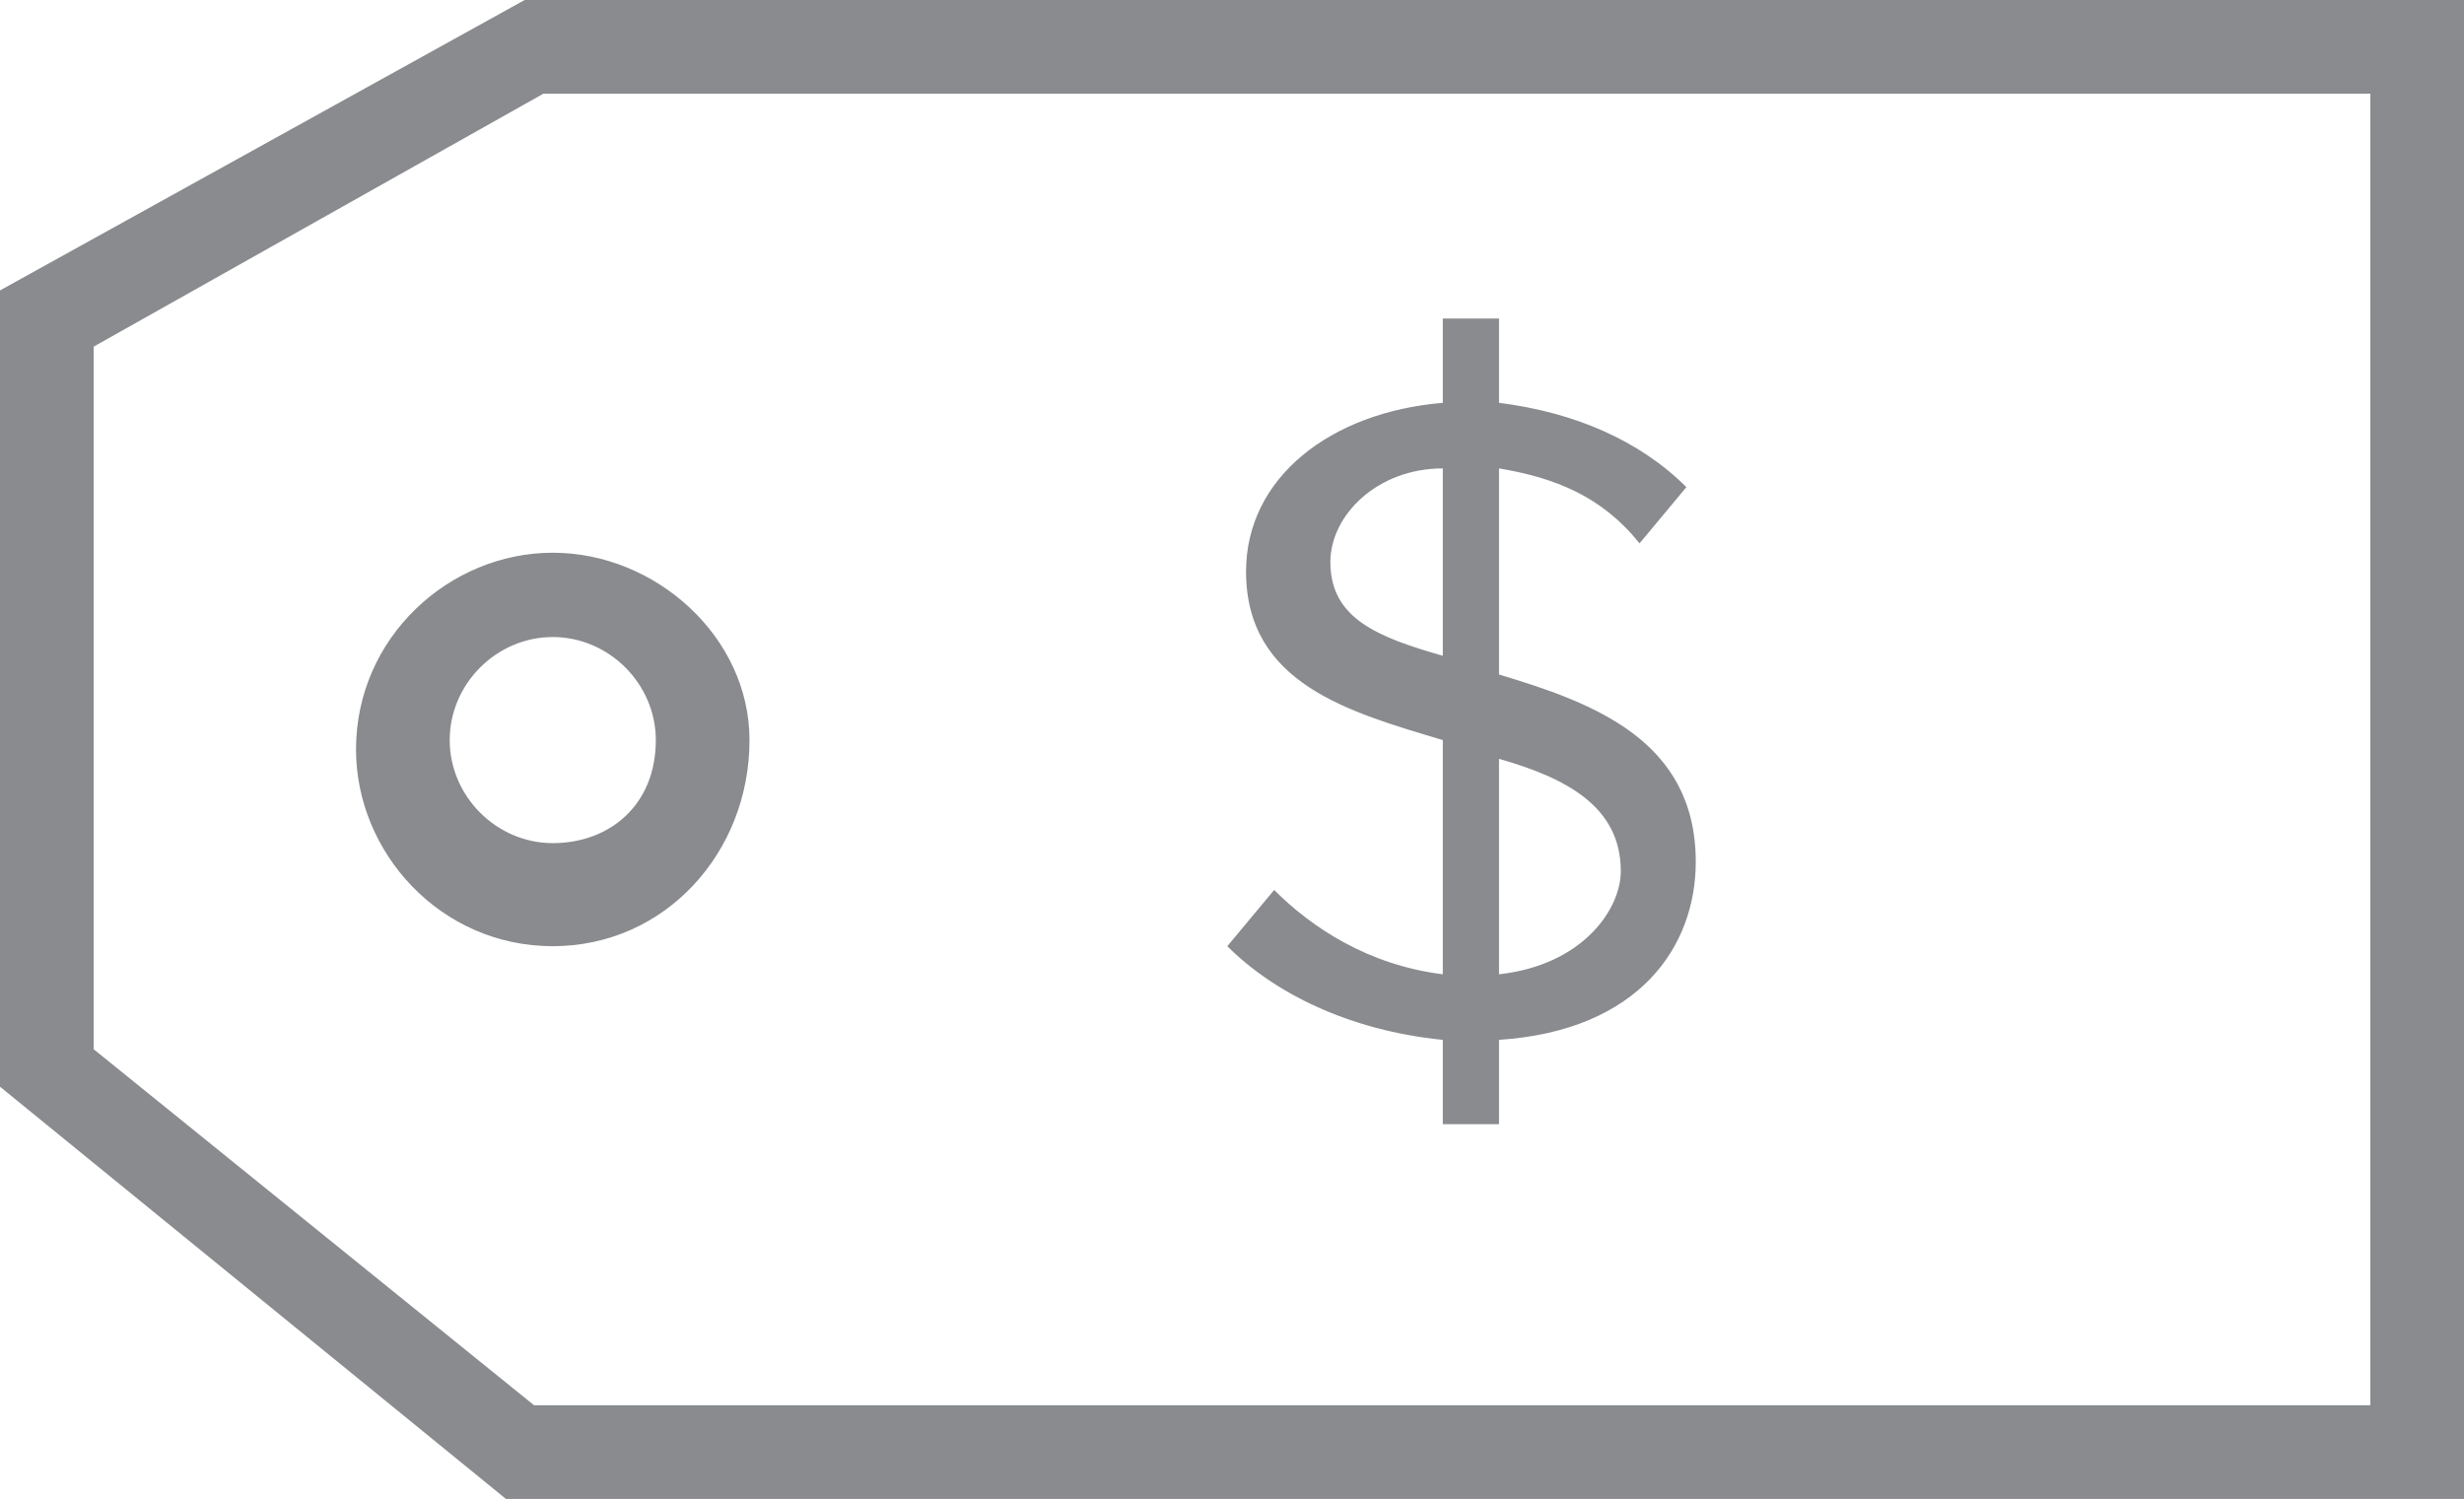 <?xml version="1.0" encoding="utf-8"?>
<svg class="svg-icon icon-sell" version="1.1" id="Layer_1" xmlns="http://www.w3.org/2000/svg" xmlns:xlink="http://www.w3.org/1999/xlink" x="0px" y="0px"
	 viewBox="0 0 26.3 16" xml:space="preserve" style="fill:#898b8e;">
<path d="M25.3,1v14H5.7L1,11.2V3.7L5.8,1H25.3 M26.3,0H5.6L0,3.1v8.5L5.4,16h20.9V0L26.3,0z M15.4,11.1c-1-0.1-1.8-0.5-2.3-1
	l0.5-0.6c0.4,0.4,1,0.8,1.8,0.9V7.9c-1-0.3-2.1-0.6-2.1-1.8c0-1,0.9-1.7,2.1-1.8V3.4H16v0.9c0.8,0.1,1.5,0.4,2,0.9l-0.5,0.6
	C17.1,5.3,16.6,5.1,16,5v2.2c1,0.3,2.1,0.7,2.1,2c0,0.9-0.6,1.8-2.1,1.9v0.9h-0.6V11.1z M15.4,7V5c-0.7,0-1.2,0.5-1.2,1
	C14.2,6.6,14.7,6.8,15.4,7z M16,8.1v2.3c0.9-0.1,1.3-0.7,1.3-1.1C17.3,8.6,16.7,8.3,16,8.1z M5.9,10.1c-1.2,0-2.1-1-2.1-2.1
	c0-1.2,1-2.1,2.1-2.1S8,6.8,8,7.9C8,9.1,7.1,10.1,5.9,10.1z M5.9,6.8c-0.6,0-1.1,0.5-1.1,1.1c0,0.6,0.5,1.1,1.1,1.1S7,8.6,7,7.9
	C7,7.3,6.5,6.8,5.9,6.8z"/>
</svg>
